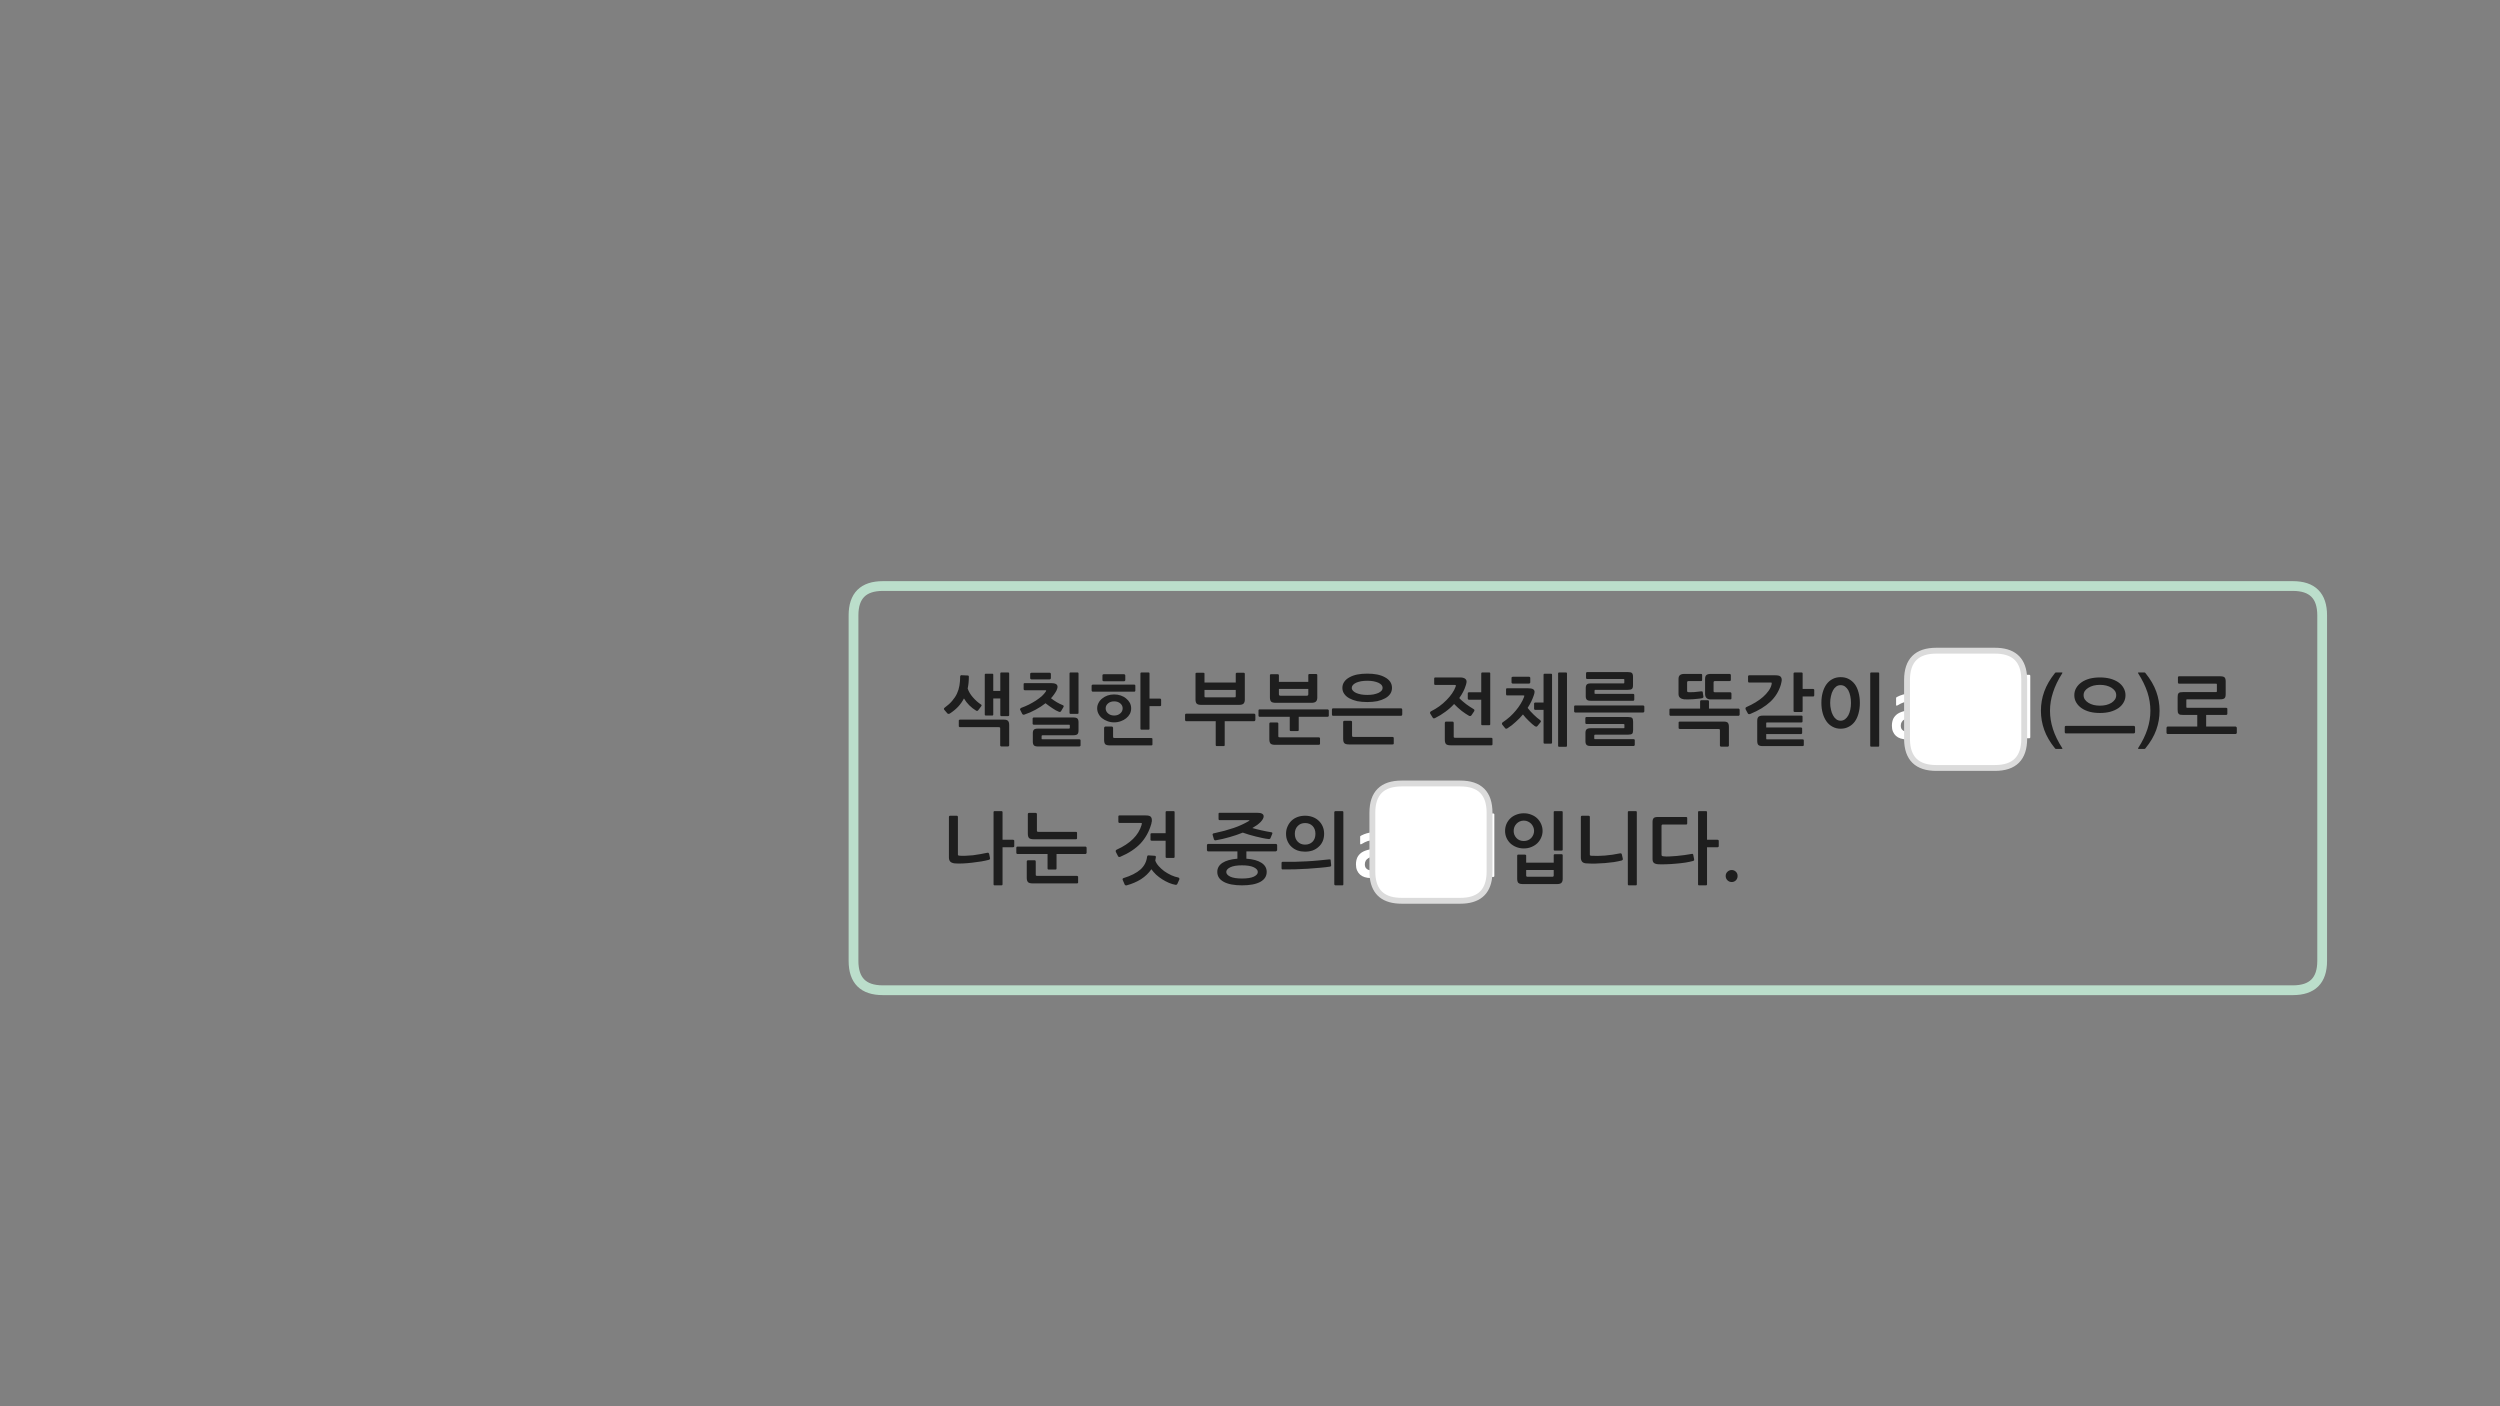 
<svg xmlns="http://www.w3.org/2000/svg" version="1.1" xmlns:xlink="http://www.w3.org/1999/xlink" preserveAspectRatio="none" x="0px" y="0px" width="1280px" height="720px" viewBox="0 0 1280 720">
<rect x="0" y="0" width="1280" height="720" fill="#808080" stroke="none"/>
<defs>
<g id="Layer0_0_FILL">
<path fill="#FFFFFF" stroke="none" d="
M 697.2 436.45
Q 695.7 437.5 694.95 439 694.25 440.55 694.25 442.6 694.25 444.3 694.8 445.6 695.35 446.9 696.35 447.8 697.3 448.65 698.7 449.1 700.1 449.55 701.7 449.55 702.281 449.55 702.85 449.45 702.65 447.928 702.65 446.2
L 702.65 445.55
Q 702.358 445.6 702.05 445.6 700.55 445.6 699.7 444.8 698.8 444.1 698.8 442.55 698.8 440.4 700.7 439.3 701.477 438.882 702.65 438.6
L 702.65 434.7
Q 701.856 434.803 701.15 434.95 698.75 435.45 697.2 436.45
M 702.65 430.2
L 702.65 426.2
Q 700.989 426.281 699.8 426.65 698.4 427.05 697.05 427.75 696.55 428 696.45 428.2 696.35 428.3 696.4 428.5 696.4 428.65 696.4 428.85
L 696.4 431.85
Q 696.4 432.25 696.6 432.3 696.85 432.35 697.5 431.95 698.75 431.15 700.2 430.65 701.351 430.305 702.65 430.2
M 764.6 416.5
L 762.65 416.5 762.65 446.2
Q 762.65 447.672 762.5 449
L 764.6 449
Q 764.8 449 764.95 448.85 765.1 448.7 765.1 448.5
L 765.1 417
Q 765.1 416.8 764.95 416.65 764.8 416.5 764.6 416.5
M 762.65 416.5
L 762.65 416.15
Q 762.65 401.15 747.65 401.15
L 717.65 401.15
Q 702.65 401.15 702.65 416.15
L 702.65 426.2 702.65 430.2 702.65 434.7 702.65 438.6 702.65 445.55 702.65 446.2
Q 702.65 447.928 702.85 449.45 704.378 461.2 717.65 461.2
L 747.65 461.2
Q 761.178 461.2 762.5 449 762.65 447.672 762.65 446.2
L 762.65 416.5
M 976.4 363.8
Q 975.96 363.864 975.55 363.95 973.15 364.45 971.6 365.45 970.1 366.5 969.35 368 968.65 369.55 968.65 371.6 968.65 373.3 969.2 374.6 969.75 375.9 970.75 376.8 971.7 377.65 973.1 378.1 974.5 378.55 976.1 378.55 976.251 378.55 976.4 378.55 976.4 378.373 976.4 378.2
L 976.4 374.6
Q 974.936 374.587 974.1 373.8 973.2 373.1 973.2 371.55 973.2 369.4 975.1 368.3 975.65 368.004 976.4 367.8
L 976.4 363.8
M 976.4 355.25
Q 975.15 355.355 974.2 355.65 972.8 356.05 971.45 356.75 970.95 357 970.85 357.2 970.75 357.3 970.8 357.5 970.8 357.65 970.8 357.85
L 970.8 360.85
Q 970.8 361.25 971 361.3 971.25 361.35 971.9 360.95 973.15 360.15 974.6 359.65 975.459 359.392 976.4 359.25
L 976.4 355.25
M 1039 345.5
L 1036.25 345.5
Q 1036.4 346.761 1036.4 348.15
L 1036.4 378 1039 378
Q 1039.2 378 1039.35 377.85 1039.5 377.7 1039.5 377.5
L 1039.5 346
Q 1039.5 345.8 1039.35 345.65 1039.2 345.5 1039 345.5
M 1036.25 345.5
Q 1035.011 333.15 1021.4 333.15
L 991.4 333.15
Q 976.4 333.15 976.4 348.15
L 976.4 355.25 976.4 359.25 976.4 363.8 976.4 367.8 976.4 374.6 976.4 378.2
Q 976.4 378.373 976.4 378.55 976.573 393.2 991.4 393.2
L 1021.4 393.2
Q 1036.4 393.2 1036.4 378.2
L 1036.4 378 1036.4 348.15
Q 1036.4 346.761 1036.25 345.5 Z"/>

<path fill="#1E1E1E" stroke="none" d="
M 886.65 451.6
Q 887.9 451.6 888.8 450.7 889.65 449.8 889.65 448.5 889.65 447.2 888.8 446.35 887.9 445.45 886.65 445.45 885.35 445.45 884.45 446.35 883.55 447.2 883.55 448.5 883.55 449.8 884.45 450.7 885.35 451.6 886.65 451.6
M 863.85 418.85
Q 863.85 418.3 863.3 418.3
L 848.75 418.3
Q 847.25 418.3 846.7 418.85 846.1 419.45 846.1 420.85
L 846.1 439.8
Q 846.1 441.25 846.8 441.8 847.5 442.4 849 442.5 850.65 442.6 853.05 442.5 855.45 442.45 858 442.2 860.55 442 862.9 441.65 865.3 441.25 866.9 440.8 867.1 440.7 867.3 440.55 867.45 440.45 867.4 440
L 866.95 437.65
Q 866.8 437.05 866.2 437.2 864.4 437.5 862.45 437.8 860.4 438.05 858.5 438.25 856.6 438.45 854.85 438.5 853.15 438.6 851.9 438.45 851.15 438.4 850.9 438.2 850.7 438 850.7 437.4
L 850.7 422.85
Q 850.7 422.15 851.4 422.15
L 863.3 422.15
Q 863.85 422.15 863.85 421.65
L 863.85 418.85
M 874 415.85
Q 874 415.3 873.45 415.3
L 869.9 415.3
Q 869.4 415.3 869.4 415.85
L 869.4 452.75
Q 869.4 453.3 869.9 453.3
L 873.45 453.3
Q 874 453.3 874 452.75
L 874 433.8 879.4 433.8
Q 879.6 433.8 879.8 433.65 880 433.45 880 433.25
L 880 430.45
Q 880 430.25 879.8 430.1 879.6 429.95 879.4 429.95
L 874 429.95 874 415.85
M 814 418.2
Q 814 418 813.8 417.8 813.6 417.65 813.4 417.65
L 809.95 417.65
Q 809.75 417.65 809.55 417.8 809.4 418 809.4 418.2
L 809.4 439.05
Q 809.4 440.4 810.05 441.2 810.75 442 812.3 442.05 814.5 442.2 816.9 442.15 819.35 442.05 821.7 441.9 824.05 441.7 826.25 441.4 828.45 441.05 830.2 440.6 830.55 440.5 830.75 440.25 831 440.05 830.9 439.75
L 830.4 437.55
Q 830.35 437.25 830.15 437.05 830 436.85 829.55 436.9 825.45 437.75 821.7 438.05 817.95 438.35 814.75 438.15 814.3 438.1 814.15 438 814 437.9 814 437.5
L 814 418.2
M 834 415.3
Q 833.45 415.3 833.45 415.85
L 833.45 452.75
Q 833.45 453.3 834 453.3
L 837.55 453.3
Q 838.05 453.3 838.05 452.75
L 838.05 415.85
Q 838.05 415.3 837.55 415.3
L 834 415.3
M 776.95 437.7
Q 776.8 437.85 776.8 438
L 776.8 449.9
Q 776.8 451.45 777.4 452.05 778.05 452.65 779.8 452.65
L 797.1 452.65
Q 798.85 452.65 799.45 452 800.1 451.35 800.1 450
L 800.1 437.85
Q 800.1 437.65 799.95 437.5 799.8 437.35 799.6 437.35
L 796 437.35
Q 795.8 437.35 795.65 437.5 795.5 437.65 795.5 437.85
L 795.5 441.7 781.4 441.7 781.4 438
Q 781.4 437.85 781.2 437.7 781 437.55 780.8 437.55
L 777.3 437.55
Q 777.1 437.55 776.95 437.7
M 781.4 445.45
L 795.5 445.45 795.5 448.25
Q 795.5 448.9 794.8 448.9
L 782.1 448.9
Q 781.4 448.9 781.4 448.25
L 781.4 445.45
M 787.15 419.1
Q 785.9 417.85 784.1 417.15 782.35 416.4 780.2 416.4 778.05 416.4 776.25 417.15 774.45 417.85 773.2 419.1 771.95 420.35 771.25 422 770.6 423.65 770.6 425.45 770.6 427.2 771.25 428.8 771.95 430.45 773.2 431.7 774.45 432.9 776.25 433.65 778.05 434.4 780.2 434.4 782.35 434.4 784.1 433.65 785.9 432.9 787.15 431.7 788.4 430.45 789.1 428.8 789.8 427.2 789.8 425.45 789.8 423.65 789.1 422 788.4 420.35 787.15 419.1
M 778.05 420.6
Q 779 420.15 780.2 420.15 781.35 420.15 782.3 420.6 783.25 421.05 783.95 421.75 784.65 422.5 785.05 423.45 785.45 424.4 785.45 425.45 785.45 426.45 785.05 427.4 784.65 428.35 783.95 429.1 783.25 429.8 782.3 430.2 781.35 430.6 780.2 430.6 779 430.6 778.05 430.2 777.1 429.8 776.45 429.1 775.75 428.35 775.35 427.4 775 426.45 775 425.45 775 424.4 775.35 423.45 775.75 422.5 776.45 421.75 777.1 421.05 778.05 420.6
M 796 415.3
Q 795.5 415.3 795.5 415.85
L 795.5 434.95
Q 795.5 435.5 796 435.5
L 799.6 435.5
Q 800.1 435.5 800.1 434.95
L 800.1 415.85
Q 800.1 415.3 799.6 415.3
L 796 415.3
M 656.3 445
Q 656.45 445.15 656.7 445.15 659.55 445.2 662.9 445.1 666.2 445 669.5 444.8 672.8 444.6 675.8 444.3 678.8 444.05 681.05 443.7 681.25 443.65 681.4 443.5 681.6 443.3 681.55 443
L 681.3 440.4
Q 681.3 440.1 681 440 680.75 439.95 680.55 440 678.1 440.3 675.1 440.55 672.15 440.85 669 441 665.85 441.15 662.75 441.25 659.55 441.3 656.7 441.25 656.45 441.25 656.3 441.4 656.15 441.6 656.15 441.85
L 656.15 444.55
Q 656.15 444.8 656.3 445
M 675.1 420.15
Q 673.8 418.95 672.05 418.3 670.25 417.65 668.2 417.65 666.15 417.65 664.35 418.3 662.6 418.95 661.3 420.15 660 421.4 659.25 423.1 658.45 424.8 658.45 426.9 658.45 429.05 659.25 430.75 660 432.45 661.3 433.6 662.6 434.8 664.35 435.45 666.15 436.05 668.15 436.05 670.25 436.05 672.05 435.45 673.8 434.8 675.1 433.6 676.45 432.45 677.2 430.75 677.95 429.05 677.95 426.9 677.95 424.8 677.2 423.1 676.45 421.4 675.1 420.15
M 664.45 422.9
Q 665.9 421.4 668.2 421.4 670.55 421.4 672.05 422.9 673.5 424.4 673.5 426.9 673.5 429.45 672.05 430.95 670.55 432.45 668.2 432.45 665.9 432.45 664.45 430.95 662.95 429.45 662.95 426.9 662.95 424.4 664.45 422.9
M 687.8 415.85
Q 687.8 415.3 687.25 415.3
L 683.75 415.3
Q 683.5 415.3 683.35 415.45 683.15 415.6 683.15 415.85
L 683.15 452.75
Q 683.15 453 683.35 453.1 683.5 453.3 683.75 453.3
L 687.25 453.3
Q 687.8 453.3 687.8 452.75
L 687.8 415.85
M 653.9 432.7
Q 653.9 432.5 653.7 432.3 653.55 432.1 653.3 432.1
L 618.55 432.1
Q 618.25 432.1 618.1 432.3 617.95 432.5 617.95 432.7
L 617.95 435.25
Q 617.95 435.45 618.1 435.65 618.25 435.9 618.55 435.9
L 633.55 435.9 633.55 439.65
Q 628.6 440.05 625.95 441.75 623.25 443.5 623.25 446.4 623.25 449.7 626.55 451.5 629.85 453.3 635.9 453.3 642 453.3 645.3 451.5 648.55 449.7 648.55 446.4 648.55 443.5 645.85 441.75 643.15 440 638.15 439.65
L 638.15 435.9 653.15 435.9
Q 653.35 435.9 653.65 435.65 653.9 435.45 653.9 435.25
L 653.9 432.7
M 629.9 444.05
Q 631.95 443.05 635.9 443.05 639.9 443.05 641.95 444.05 644 445.05 644 446.45 644 447.85 641.95 448.85 639.9 449.8 635.9 449.8 631.95 449.8 629.9 448.85 627.85 447.85 627.85 446.45 627.85 445.05 629.9 444.05
M 649.6 429.6
Q 649.9 429.65 650.15 429.5 650.4 429.35 650.5 429.1
L 651.4 426.9
Q 651.55 426.55 651.4 426.35 651.2 426.15 650.85 426.1 649.8 425.95 648.55 425.7 647.25 425.45 645.95 425.15 644.65 424.8 643.4 424.55 642.2 424.25 641.2 423.95 642.5 423.15 643.65 422.4 644.7 421.6 645.5 420.8 647 419.15 647 417.95 646.95 416.15 643.75 416.15
L 624.45 416.15
Q 623.9 416.15 623.9 416.65
L 623.9 419.3
Q 623.9 419.9 624.45 419.9
L 639.05 419.9
Q 639.5 419.9 639.65 419.95 639.8 420 639.75 420.1 639.7 420.15 639.5 420.25 639.35 420.4 639.1 420.55 637.55 421.45 635.7 422.3 633.9 423.15 631.7 423.9 629.5 424.65 626.95 425.35 624.35 426.05 621.3 426.7 621.1 426.7 620.95 426.95 620.8 427.15 620.85 427.4
L 621.55 429.8
Q 621.65 430 621.85 430.15 622.1 430.3 622.4 430.25 625.95 429.65 629.55 428.6 633.1 427.6 636.3 426.3 637.75 426.85 639.5 427.35 641.25 427.85 643 428.3 644.8 428.75 646.5 429.1 648.15 429.45 649.6 429.6
M 591.8 438.95
Q 591.85 438.65 591.75 438.45 591.7 438.2 591.15 438.15
L 588 437.95
Q 587.7 437.9 587.5 438.15 587.35 438.4 587.3 438.65 586.85 442.55 583.9 445.2 580.9 447.85 575.2 449.6 574.9 449.7 574.8 449.95 574.7 450.2 574.8 450.45
L 575.8 452.8
Q 576.1 453.45 576.85 453.3 580.9 452.2 584.2 450.15 587.5 448 589.5 445.05 590.55 446.5 591.95 447.85 593.4 449.15 595.05 450.2 596.7 451.25 598.45 452 600.2 452.75 601.75 453 602.5 453.15 602.8 452.55
L 603.85 450.2
Q 603.95 449.9 603.75 449.65 603.6 449.4 603.35 449.3 601.55 448.95 599.65 448.1 597.75 447.2 596.1 446.05 594.45 444.8 593.25 443.45 592 442.05 591.5 440.6 591.55 440.2 591.65 439.8 591.7 439.4 591.8 438.95
M 589.75 420.45
Q 589.75 420.1 589.75 419.9 589.75 418.65 589.05 418.05 588.35 417.5 586.6 417.5
L 573.15 417.5
Q 572.6 417.5 572.6 418.05
L 572.6 420.7
Q 572.6 420.95 572.75 421.15 572.85 421.35 573.15 421.35
L 583.9 421.35
Q 584.7 421.35 584.65 421.6 584.65 421.85 584.45 422.5 583.3 426.35 580.15 429.5 577 432.65 571.7 435.05 571.35 435.25 571.25 435.55 571.2 435.9 571.35 436.25
L 572.4 438.3
Q 572.75 439.05 573.65 438.65 580.1 435.9 583.95 431.85 587.75 427.75 589.4 422.05 589.45 421.95 589.5 421.7 589.55 421.4 589.6 421.1 589.7 420.75 589.75 420.45
M 601.4 415.85
Q 601.4 415.3 600.9 415.3
L 597.35 415.3
Q 596.8 415.3 596.8 415.85
L 596.8 426.6 589.6 426.6
Q 589.4 426.6 589.2 426.75 589.05 426.85 589.05 427.05
L 589.05 429.95
Q 589.05 430.15 589.2 430.3 589.4 430.45 589.6 430.45
L 596.8 430.45 596.8 438.7
Q 596.8 439.25 597.35 439.25
L 600.9 439.25
Q 601.4 439.25 601.4 438.7
L 601.4 415.85
M 530.15 440.6
Q 529.95 440.45 529.7 440.45
L 526.3 440.45
Q 526.1 440.45 525.9 440.6 525.7 440.8 525.7 441
L 525.7 449.45
Q 525.7 451 526.35 451.65 526.95 452.3 528.75 452.3
L 551.4 452.3
Q 551.65 452.3 551.85 452.2 552 452.05 552 451.85
L 552 448.95
Q 552 448.75 551.8 448.6 551.6 448.45 551.4 448.45
L 531.05 448.45
Q 530.65 448.45 530.5 448.35 530.3 448.25 530.3 447.85
L 530.3 441
Q 530.3 440.8 530.15 440.6
M 536.35 437.25
L 536.35 444.65
Q 536.35 445.2 536.9 445.2
L 540.4 445.2
Q 540.95 445.2 540.95 444.65
L 540.95 437.25 555.75 437.25
Q 555.95 437.25 556.15 437.05 556.35 436.85 556.35 436.7
L 556.35 434.1
Q 556.35 433.85 556.15 433.65 555.95 433.45 555.75 433.45
L 520.95 433.45
Q 520.65 433.45 520.5 433.65 520.35 433.85 520.35 434.1
L 520.35 436.7
Q 520.35 436.85 520.5 437.05 520.65 437.25 520.95 437.25
L 536.35 437.25
M 530.9 416.75
Q 530.9 416.55 530.7 416.35 530.5 416.2 530.3 416.2
L 526.8 416.2
Q 526.6 416.2 526.4 416.35 526.25 416.55 526.25 416.75
L 526.25 426.85
Q 526.25 428.4 526.85 429.05 527.45 429.7 529.35 429.7
L 550.9 429.7
Q 551.1 429.7 551.25 429.6 551.45 429.45 551.45 429.25
L 551.45 426.35
Q 551.45 426.15 551.25 426 551.1 425.9 550.9 425.9
L 531.65 425.9
Q 531.2 425.9 531.05 425.75 530.9 425.6 530.9 425.25
L 530.9 416.75
M 490.45 418.2
Q 490.45 418 490.25 417.8 490.1 417.65 489.85 417.65
L 486.4 417.65
Q 486.2 417.65 486 417.8 485.85 418 485.85 418.2
L 485.85 439
Q 485.85 440.35 486.5 441.1 487.2 441.85 488.75 442.05 490.45 442.2 492.8 442.1 495.2 442 497.7 441.7 500.15 441.4 502.45 441.05 504.7 440.65 506.2 440.25 506.55 440.2 506.75 439.95 506.95 439.7 506.9 439.45
L 506.45 437.2
Q 506.35 436.95 506.2 436.75 506 436.5 505.55 436.6 503.9 437 502 437.3 500.15 437.65 498.15 437.9 496.25 438.1 494.4 438.15 492.6 438.25 491.15 438.1 490.75 438.05 490.6 437.95 490.45 437.85 490.45 437.5
L 490.45 418.2
M 513.3 415.85
Q 513.3 415.3 512.75 415.3
L 509.2 415.3
Q 508.7 415.3 508.7 415.85
L 508.7 452.75
Q 508.7 453.3 509.2 453.3
L 512.75 453.3
Q 513.3 453.3 513.3 452.75
L 513.3 433.8 518.7 433.8
Q 518.9 433.8 519.1 433.65 519.3 433.45 519.3 433.25
L 519.3 430.45
Q 519.3 430.25 519.1 430.1 518.9 429.95 518.7 429.95
L 513.3 429.95 513.3 415.85
M 1115.65 346.25
Q 1115.4 346.25 1115.25 346.45 1115.1 346.6 1115.1 346.8
L 1115.1 349.45
Q 1115.1 349.65 1115.25 349.85 1115.4 350.05 1115.65 350.05
L 1134.45 350.05
Q 1134.85 350.05 1134.95 350.1 1135.05 350.15 1135.05 350.6
L 1135.05 353.7
Q 1135.05 354.15 1134.95 354.25 1134.85 354.35 1134.45 354.35
L 1117.8 354.35
Q 1116.95 354.35 1116.35 354.45 1115.8 354.55 1115.5 354.85 1115.2 355.15 1115.05 355.65 1114.95 356.15 1114.95 356.95
L 1114.95 363.4
Q 1114.95 364.2 1115.05 364.7 1115.2 365.2 1115.5 365.5 1115.8 365.85 1116.35 365.95 1116.95 366.05 1117.8 366.05
L 1125 366.05 1125 372 1109.85 372
Q 1109.55 372 1109.4 372.25 1109.25 372.45 1109.25 372.65
L 1109.25 375.2
Q 1109.25 375.4 1109.4 375.6 1109.55 375.8 1109.85 375.8
L 1144.65 375.8
Q 1144.85 375.8 1145.05 375.6 1145.25 375.4 1145.25 375.2
L 1145.25 372.65
Q 1145.25 372.45 1145.05 372.25 1144.85 372 1144.65 372
L 1129.55 372 1129.55 366.05 1139.85 366.05
Q 1140 366.05 1140.2 365.9 1140.4 365.75 1140.4 365.55
L 1140.4 362.85
Q 1140.4 362.65 1140.2 362.55 1140.05 362.4 1139.85 362.4
L 1120 362.4
Q 1119.6 362.4 1119.5 362.3 1119.4 362.2 1119.4 361.75
L 1119.4 358.6
Q 1119.4 358.2 1119.5 358.1 1119.55 358.05 1120 358.05
L 1136.65 358.05
Q 1138.35 358.05 1138.95 357.5 1139.55 356.95 1139.55 355.4
L 1139.55 348.9
Q 1139.55 347.35 1138.95 346.8 1138.35 346.25 1136.65 346.25
L 1115.65 346.25
M 1095 344.3
Q 1094.5 344.3 1094.75 344.75 1097.95 349.8 1099.5 354.5 1101 359.2 1101 363.9 1101 368.6 1099.5 373.25 1098 377.95 1094.75 383 1094.65 383.15 1094.7 383.3 1094.7 383.45 1095 383.45
L 1097.95 383.45
Q 1098.3 383.45 1098.5 383.1 1102.3 378.45 1104 373.7 1105.7 368.95 1105.7 363.9 1105.7 358.8 1104 354.1 1102.3 349.35 1098.5 344.65 1098.3 344.3 1097.95 344.3
L 1095 344.3
M 1057.3 375.3
Q 1057.45 375.5 1057.75 375.5
L 1092.55 375.5
Q 1092.75 375.5 1092.95 375.3 1093.15 375.1 1093.15 374.9
L 1093.15 372.3
Q 1093.15 372.05 1092.95 371.85 1092.75 371.65 1092.55 371.65
L 1057.75 371.65
Q 1057.45 371.65 1057.3 371.85 1057.15 372 1057.15 372.3
L 1057.15 374.9
Q 1057.15 375.1 1057.3 375.3
M 1087.25 352.2
Q 1086.3 350.5 1084.55 349.3 1082.75 348.1 1080.35 347.45 1077.95 346.85 1075.15 346.85 1072.35 346.85 1069.95 347.45 1067.55 348.1 1065.8 349.3 1064.05 350.5 1063.05 352.2 1062.05 353.9 1062.05 355.95 1062.05 358.05 1063.05 359.7 1064.05 361.4 1065.8 362.6 1067.55 363.8 1069.95 364.45 1072.35 365.05 1075.15 365.05 1077.95 365.05 1080.35 364.45 1082.75 363.8 1084.55 362.6 1086.3 361.4 1087.25 359.7 1088.25 358.05 1088.25 355.95 1088.25 353.9 1087.25 352.2
M 1075.15 350.65
Q 1076.85 350.65 1078.35 351 1079.9 351.4 1081.05 352.1 1082.15 352.8 1082.85 353.75 1083.5 354.75 1083.5 355.95 1083.5 357.15 1082.85 358.15 1082.15 359.15 1081.05 359.85 1079.9 360.55 1078.35 360.95 1076.85 361.3 1075.15 361.3 1073.5 361.3 1071.95 360.95 1070.45 360.55 1069.3 359.85 1068.15 359.15 1067.45 358.15 1066.8 357.15 1066.8 355.95 1066.8 354.75 1067.45 353.75 1068.15 352.8 1069.3 352.1 1070.45 351.4 1071.95 351 1073.5 350.65 1075.15 350.65
M 1052.65 344.3
Q 1052.35 344.3 1052.1 344.65 1048.35 349.35 1046.65 354.1 1044.95 358.8 1044.95 363.9 1044.95 368.95 1046.65 373.7 1048.35 378.45 1052.1 383.1 1052.35 383.45 1052.65 383.45
L 1055.6 383.45
Q 1055.9 383.45 1055.95 383.3 1056 383.15 1055.85 383 1052.6 377.95 1051.1 373.25 1049.6 368.6 1049.6 363.9 1049.6 359.2 1051.15 354.5 1052.65 349.8 1055.85 344.75 1056.15 344.3 1055.6 344.3
L 1052.65 344.3
M 951.55 354.45
Q 950.9 352 949.65 350.3 948.35 348.6 946.55 347.65 944.75 346.7 942.4 346.7 940.1 346.7 938.3 347.65 936.45 348.6 935.2 350.3 933.95 352 933.25 354.45 932.55 356.85 932.55 359.9 932.55 362.8 933.25 365.25 933.95 367.65 935.2 369.4 936.45 371.15 938.3 372.1 940.1 373.1 942.4 373.1 944.75 373.1 946.55 372.1 948.35 371.2 949.65 369.45 950.9 367.75 951.55 365.3 952.25 362.85 952.25 359.9 952.25 356.85 951.55 354.45
M 942.4 350.8
Q 943.65 350.8 944.65 351.5 945.65 352.25 946.35 353.45 947 354.7 947.35 356.4 947.7 358.05 947.7 359.9 947.7 361.65 947.35 363.35 947 365 946.35 366.25 945.65 367.5 944.65 368.25 943.65 369 942.4 369 941.1 369 940.15 368.25 939.15 367.5 938.5 366.25 937.8 365 937.45 363.35 937.05 361.65 937.05 359.9 937.05 358.05 937.45 356.4 937.8 354.7 938.5 353.45 939.15 352.25 940.15 351.5 941.1 350.8 942.4 350.8
M 962.15 344.85
Q 962.15 344.3 961.65 344.3
L 958.1 344.3
Q 957.55 344.3 957.55 344.85
L 957.55 381.75
Q 957.55 382.3 958.1 382.3
L 961.65 382.3
Q 962.15 382.3 962.15 381.75
L 962.15 344.85
M 922.3 369.9
Q 922.9 369.9 922.9 369.35
L 922.9 366.9
Q 922.9 366.4 922.3 366.4
L 902.55 366.4
Q 901.05 366.4 900.35 367 899.7 367.6 899.7 369.1
L 899.7 379.35
Q 899.7 380.85 900.3 381.45 900.95 382 902.55 382
L 922.9 382
Q 923.55 382 923.55 381.4
L 923.55 379.1
Q 923.55 378.55 922.9 378.55
L 904.9 378.55
Q 904.45 378.55 904.35 378.45 904.3 378.4 904.3 377.95
L 904.3 375.85 922.15 375.85
Q 922.3 375.85 922.5 375.7 922.7 375.55 922.7 375.3
L 922.7 372.95
Q 922.7 372.75 922.5 372.6 922.3 372.45 922.15 372.45
L 904.3 372.45 904.3 370.4
Q 904.3 370 904.4 369.95 904.45 369.9 904.85 369.9
L 922.3 369.9
M 911.5 346.3
Q 910.75 345.75 909 345.75
L 895.55 345.75
Q 895.3 345.75 895.15 345.95 895 346.1 895 346.35
L 895 348.9
Q 895 349.1 895.15 349.3 895.25 349.45 895.55 349.45
L 906.5 349.45
Q 907.15 349.45 907.15 349.7 907.15 349.95 907 350.65 906.55 352.3 905.45 353.8 904.3 355.4 902.65 356.85 901 358.3 898.85 359.6 896.7 360.9 894.2 362 893.75 362.2 893.7 362.55 893.65 362.9 893.8 363.25
L 894.85 365.2
Q 895.2 365.9 896.1 365.55 902.5 362.95 906.4 359.3 910.25 355.7 911.8 350.55 911.85 350.4 911.9 350.1 912 349.8 912.05 349.45 912.15 349.1 912.2 348.7 912.25 348.4 912.25 348.2 912.25 346.9 911.5 346.3
M 922.95 344.85
Q 922.95 344.3 922.35 344.3
L 918.85 344.3
Q 918.65 344.3 918.45 344.45 918.3 344.6 918.3 344.85
L 918.3 363.95
Q 918.3 364.25 918.45 364.4 918.65 364.55 918.85 364.55
L 922.35 364.55
Q 922.95 364.55 922.95 364
L 922.95 356.6 928.3 356.6
Q 928.55 356.6 928.75 356.45 928.9 356.25 928.9 356.05
L 928.9 353.25
Q 928.9 353.05 928.75 352.9 928.55 352.75 928.3 352.75
L 922.95 352.75 922.95 344.85
M 884.65 370.05
Q 884.1 369.45 882.55 369.45
L 860.05 369.45
Q 859.85 369.45 859.65 369.55 859.45 369.65 859.45 369.9
L 859.45 372.75
Q 859.45 372.95 859.65 373.1 859.85 373.25 860.05 373.25
L 879.85 373.25
Q 880.3 373.25 880.45 373.4 880.6 373.5 880.6 373.9
L 880.6 381.75
Q 880.6 381.95 880.8 382.1 880.95 382.3 881.2 382.3
L 884.65 382.3
Q 884.85 382.3 885 382.1 885.2 381.95 885.2 381.75
L 885.2 372.2
Q 885.2 370.7 884.65 370.05
M 874.85 358.7
Q 874.7 358.5 874.45 358.5
L 871 358.5
Q 870.75 358.5 870.6 358.7 870.45 358.9 870.45 359.1
L 870.45 362.8 855.35 362.8
Q 855.05 362.8 854.9 362.95 854.75 363.15 854.75 363.4
L 854.75 365.9
Q 854.75 366.1 854.9 366.3 855.05 366.5 855.35 366.5
L 890.1 366.5
Q 890.35 366.5 890.5 366.3 890.7 366.1 890.7 365.9
L 890.7 363.4
Q 890.7 363.2 890.5 363 890.35 362.8 890.1 362.8
L 875 362.8 875 359.1
Q 875 358.9 874.85 358.7
M 886.2 345.6
Q 886.2 345.4 886 345.25 885.85 345.05 885.6 345.05
L 875.9 345.05
Q 874.4 345.05 873.7 345.6 873 346.15 873 347.65
L 873 355.25
Q 873 356.65 873.7 357.35 874.4 358.1 875.9 358.1
L 885.9 358.1
Q 886.5 358.1 886.5 357.55
L 886.5 355.05
Q 886.5 354.85 886.35 354.65 886.2 354.45 885.9 354.45
L 878.1 354.45
Q 877.7 354.45 877.55 354.35 877.35 354.25 877.35 353.8
L 877.35 349.4
Q 877.35 348.7 878.1 348.7
L 885.6 348.7
Q 885.85 348.7 886 348.55 886.2 348.4 886.2 348.15
L 886.2 345.6
M 871.5 345.6
Q 871.5 345.05 870.95 345.05
L 862.3 345.05
Q 860.8 345.05 860.1 345.7 859.4 346.25 859.4 347.65
L 859.4 355.3
Q 859.4 356.6 860.2 357.25 861 357.9 862.2 358.05 863 358.1 864.25 358.1 865.55 358.1 866.95 358 868.3 357.9 869.55 357.75 870.8 357.65 871.6 357.45 871.8 357.4 872 357.2 872.2 357 872.15 356.65
L 871.8 354.4
Q 871.75 354.1 871.55 354 871.3 353.9 871.05 353.95 870.35 354.1 869.35 354.15 868.45 354.25 867.5 354.35 866.6 354.4 865.8 354.4 865 354.45 864.6 354.4 864.1 354.35 863.95 354.2 863.8 354.05 863.8 353.6
L 863.8 349.4
Q 863.8 348.7 864.55 348.7
L 870.95 348.7
Q 871.5 348.7 871.5 348.15
L 871.5 345.6
M 831.15 370.7
Q 831.55 370.7 831.6 370.75 831.7 370.85 831.7 371.25
L 831.7 372.4
Q 831.7 372.75 831.6 372.8 831.55 372.85 831.2 372.85
L 814.4 372.85
Q 812.85 372.85 812.3 373.45 811.75 374 811.75 375.25
L 811.75 379.55
Q 811.75 380.85 812.35 381.4 812.9 381.95 814.45 381.95
L 836.5 381.95
Q 836.65 381.95 836.8 381.75 837 381.6 837 381.4
L 837 378.95
Q 837 378.7 836.8 378.55 836.65 378.45 836.45 378.45
L 816.85 378.45
Q 816.45 378.45 816.35 378.35 816.25 378.3 816.25 377.9
L 816.25 376.7
Q 816.25 376.35 816.35 376.25 816.45 376.15 816.75 376.15
L 833.45 376.15
Q 835.1 376.15 835.65 375.7 836.15 375.2 836.15 373.8
L 836.15 369.45
Q 836.15 368.1 835.65 367.6 835.1 367.1 833.45 367.1
L 812.25 367.1
Q 812.05 367.1 811.85 367.3 811.7 367.45 811.7 367.65
L 811.7 370.2
Q 811.7 370.4 811.85 370.5 812.05 370.7 812.25 370.7
L 831.15 370.7
M 835.55 344.6
Q 835.05 344.1 833.4 344.1
L 812.6 344.1
Q 812.4 344.1 812.2 344.25 812.05 344.45 812.05 344.6
L 812.05 347.15
Q 812.05 347.35 812.2 347.5 812.4 347.65 812.6 347.65
L 831.1 347.65
Q 831.5 347.65 831.55 347.7 831.65 347.75 831.65 348.1
L 831.65 349.3
Q 831.65 349.7 831.55 349.8 831.5 349.9 831.15 349.9
L 814.5 349.9
Q 812.95 349.9 812.45 350.45 811.9 351.05 811.9 352.3
L 811.9 356.45
Q 811.9 357.7 812.45 358.25 813 358.8 814.55 358.8
L 836.25 358.8
Q 836.4 358.8 836.6 358.65 836.75 358.45 836.75 358.25
L 836.75 355.8
Q 836.75 355.55 836.6 355.4 836.4 355.25 836.2 355.25
L 816.95 355.25
Q 816.55 355.25 816.5 355.2 816.4 355.15 816.4 354.8
L 816.4 353.7
Q 816.4 353.4 816.5 353.3 816.55 353.2 816.9 353.2
L 833.4 353.2
Q 835.05 353.2 835.55 352.7 836.1 352.25 836.1 350.85
L 836.1 346.5
Q 836.1 345.1 835.55 344.6
M 806.55 361.2
Q 805.95 361.2 805.95 361.75
L 805.95 364.2
Q 805.95 364.45 806.1 364.6 806.25 364.8 806.55 364.8
L 841.3 364.8
Q 841.55 364.8 841.7 364.6 841.9 364.4 841.9 364.2
L 841.9 361.75
Q 841.9 361.55 841.7 361.4 841.55 361.2 841.3 361.2
L 806.55 361.2
M 783.5 349.35
L 783.5 347.1
Q 783.5 346.85 783.3 346.65 783.1 346.5 782.85 346.5
L 774.5 346.5
Q 774.3 346.5 774.1 346.65 773.9 346.8 773.9 347.05
L 773.9 349.4
Q 773.9 349.65 774.1 349.85 774.3 350 774.5 350
L 782.85 350
Q 783.15 350 783.3 349.8 783.5 349.6 783.5 349.35
M 769.35 369.85
Q 769.05 370.05 769 370.4 768.95 370.75 769.15 371
L 770.65 372.85
Q 770.85 373.15 771.2 373.1 771.55 373.1 771.8 372.9 774.1 371.45 776.05 369.6 778.05 367.85 779.75 365.8 781.1 367.55 782.8 369.15 784.45 370.8 785.9 371.85 786.2 372 786.55 372.05 786.9 372.05 787.1 371.8
L 788.65 369.9
Q 788.95 369.6 788.95 369.3 788.95 369 788.5 368.65 787.85 368.2 787 367.5 786.2 366.8 785.3 365.95 784.45 365.1 783.6 364.2 782.8 363.3 782.15 362.45 783.15 360.9 783.95 359.3 784.75 357.65 785.3 356 785.4 355.75 785.55 355.2 785.7 354.6 785.7 354.3 785.7 353.3 784.9 352.85 784.15 352.4 782.4 352.4
L 771.55 352.4
Q 771.1 352.4 771.1 352.95
L 771.1 355.4
Q 771.1 355.7 771.2 355.85 771.3 356.05 771.55 356.05
L 779.8 356.05
Q 780.55 356.05 780.45 356.3 780.45 356.55 780.25 357 779.6 358.7 778.55 360.4 777.5 362.15 776.1 363.8 774.75 365.45 773.05 367 771.3 368.55 769.35 369.85
M 794.65 345.45
Q 794.65 344.95 794.1 344.95
L 790.9 344.95
Q 790.3 344.95 790.3 345.45
L 790.3 359.7 786 359.7
Q 785.8 359.7 785.65 359.85 785.45 360 785.45 360.2
L 785.45 362.95
Q 785.45 363.15 785.65 363.3 785.8 363.45 786 363.45
L 790.3 363.45 790.3 380.2
Q 790.3 380.75 790.9 380.75
L 794.1 380.75
Q 794.65 380.75 794.65 380.2
L 794.65 345.45
M 802.3 344.85
Q 802.3 344.3 801.75 344.3
L 798.3 344.3
Q 797.75 344.3 797.75 344.85
L 797.75 381.85
Q 797.75 382.35 798.3 382.35
L 801.75 382.35
Q 802.3 382.35 802.3 381.85
L 802.3 344.85
M 744.3 370.05
Q 744.3 369.85 744.15 369.65 743.95 369.45 743.7 369.45
L 740.25 369.45
Q 740.1 369.45 739.9 369.65 739.75 369.85 739.75 370.05
L 739.75 378.75
Q 739.75 380.3 740.35 380.95 740.95 381.6 742.75 381.6
L 763.6 381.6
Q 763.8 381.6 764 381.5 764.15 381.35 764.15 381.1
L 764.15 378.25
Q 764.15 378.1 764 377.9 763.8 377.75 763.6 377.75
L 745.1 377.75
Q 744.65 377.75 744.45 377.65 744.3 377.5 744.3 377.1
L 744.3 370.05
M 750.4 351.15
Q 750.55 350.8 750.65 350.35 750.75 349.9 750.85 349.45 751.05 348.2 750.2 347.55 749.35 346.85 747.6 346.85
L 734.9 346.85
Q 734.3 346.85 734.3 347.45
L 734.3 350.1
Q 734.3 350.35 734.45 350.55 734.6 350.7 734.9 350.7
L 744.75 350.7
Q 745.4 350.7 745.45 350.95 745.45 351.2 745.25 351.65 744.7 353.25 743.45 355.05 742.25 356.8 740.6 358.45 738.95 360.15 736.9 361.65 734.85 363.1 732.65 364.2 732.3 364.4 732.2 364.75 732.1 365.05 732.3 365.4
L 733.5 367.35
Q 733.7 367.8 734.1 367.8 734.45 367.8 734.75 367.65 737.5 366.3 740 364.45 742.5 362.65 744.5 360.45 745.3 361.3 746.35 362.25 747.35 363.15 748.4 364 749.45 364.8 750.45 365.45 751.45 366.1 752.15 366.5 752.95 366.85 753.4 366.2
L 754.75 364.2
Q 755.2 363.4 754.4 363 753.6 362.55 752.65 361.9 751.7 361.25 750.7 360.55 749.75 359.8 748.8 359 747.85 358.2 747.15 357.4 748.3 355.85 749.1 354.25 749.95 352.65 750.4 351.15
M 763 344.85
Q 763 344.3 762.5 344.3
L 758.95 344.3
Q 758.4 344.3 758.4 344.85
L 758.4 354.45 752.05 354.45
Q 751.85 354.45 751.65 354.6 751.5 354.75 751.5 354.95
L 751.5 357.7
Q 751.5 357.9 751.65 358.1 751.85 358.25 752.05 358.25
L 758.4 358.25 758.4 370.8
Q 758.4 371.3 758.95 371.3
L 762.5 371.3
Q 763 371.3 763 370.8
L 763 344.85
M 688.25 369.05
Q 688.05 369.05 687.85 369.2 687.7 369.4 687.7 369.6
L 687.7 378.25
Q 687.7 379.9 688.3 380.5 688.9 381.15 690.7 381.15
L 713 381.15
Q 713.25 381.15 713.45 381.05 713.6 380.9 713.6 380.7
L 713.6 377.8
Q 713.6 377.6 713.4 377.45 713.2 377.3 713 377.3
L 693.05 377.3
Q 692.6 377.3 692.45 377.2 692.25 377.05 692.25 376.65
L 692.25 369.6
Q 692.25 369.4 692.1 369.2 691.9 369.05 691.7 369.05
L 688.25 369.05
M 682.55 362.65
Q 682.25 362.65 682.1 362.85 681.95 363.05 681.95 363.25
L 681.95 365.85
Q 681.95 366.1 682.1 366.3 682.25 366.5 682.55 366.5
L 717.35 366.5
Q 717.55 366.5 717.75 366.3 717.95 366.05 717.95 365.85
L 717.95 363.25
Q 717.95 363.1 717.75 362.85 717.55 362.65 717.35 362.65
L 682.55 362.65
M 705.15 345.35
Q 702.85 344.9 700.05 344.9 697.25 344.9 694.9 345.35 692.55 345.85 690.9 346.8 689.2 347.7 688.25 349.1 687.3 350.45 687.3 352.2 687.3 353.9 688.25 355.25 689.2 356.65 690.9 357.55 692.55 358.45 694.9 359 697.25 359.45 700.05 359.45 702.85 359.45 705.15 359 707.5 358.45 709.15 357.55 710.85 356.65 711.8 355.25 712.7 353.9 712.7 352.2 712.7 350.45 711.8 349.1 710.85 347.7 709.15 346.8 707.5 345.85 705.15 345.35
M 700.05 348.55
Q 701.75 348.55 703.2 348.8 704.65 349.1 705.7 349.55 706.75 350.05 707.35 350.7 707.9 351.4 707.9 352.2 707.9 353 707.35 353.65 706.75 354.3 705.7 354.8 704.65 355.25 703.2 355.55 701.75 355.8 700.05 355.8 698.3 355.8 696.85 355.55 695.4 355.25 694.35 354.8 693.3 354.3 692.7 353.65 692.1 353 692.1 352.2 692.1 351.4 692.7 350.7 693.3 350.05 694.35 349.55 695.4 349.1 696.85 348.8 698.3 348.55 700.05 348.55
M 650.05 370.05
Q 649.9 370.25 649.9 370.45
L 649.9 378.45
Q 649.9 380.05 650.5 380.7 651.1 381.35 652.9 381.35
L 675.25 381.35
Q 675.45 381.35 675.65 381.2 675.85 381.1 675.85 380.85
L 675.85 378
Q 675.85 377.8 675.65 377.65 675.45 377.5 675.25 377.5
L 655.2 377.5
Q 654.8 377.5 654.65 377.4 654.5 377.3 654.5 376.85
L 654.5 370.45
Q 654.5 370.25 654.3 370.05 654.15 369.9 653.85 369.9
L 650.45 369.9
Q 650.25 369.9 650.05 370.05
M 680.15 363.4
Q 679.95 363.2 679.75 363.2
L 644.95 363.2
Q 644.65 363.2 644.5 363.35 644.35 363.55 644.35 363.8
L 644.35 366.45
Q 644.35 366.65 644.5 366.85 644.65 367 644.95 367
L 660.35 367 660.35 373.75
Q 660.35 374.3 660.9 374.3
L 664.4 374.3
Q 664.95 374.3 664.95 373.75
L 664.95 367 679.75 367
Q 679.95 367 680.15 366.85 680.35 366.65 680.35 366.45
L 680.35 363.8
Q 680.35 363.6 680.15 363.4
M 650.35 345.35
Q 650.2 345.45 650.2 345.7
L 650.2 357
Q 650.2 358.65 650.85 359.25 651.45 359.85 653.3 359.85
L 671.4 359.85
Q 673.15 359.85 673.8 359.15 674.45 358.5 674.45 357.15
L 674.45 345.65
Q 674.45 345.4 674.3 345.25 674.15 345.1 673.9 345.1
L 670.35 345.1
Q 670.15 345.1 670 345.25 669.85 345.4 669.85 345.65
L 669.85 349.1 654.8 349.1 654.8 345.7
Q 654.8 345.45 654.6 345.35 654.45 345.2 654.25 345.2
L 650.75 345.2
Q 650.5 345.2 650.35 345.35
M 669.85 355.45
Q 669.85 356.2 669.1 356.2
L 655.55 356.2
Q 654.8 356.2 654.8 355.45
L 654.8 352.75 669.85 352.75 669.85 355.45
M 607.35 365.4
Q 607.05 365.4 606.9 365.6 606.75 365.75 606.75 366
L 606.75 368.65
Q 606.75 368.8 606.9 369.05 607.05 369.25 607.35 369.25
L 622.45 369.25 622.45 381.45
Q 622.45 382 623 382
L 626.5 382
Q 627.05 382 627.05 381.45
L 627.05 369.25 642.15 369.25
Q 642.35 369.25 642.55 369.05 642.75 368.8 642.75 368.65
L 642.75 366
Q 642.75 365.8 642.55 365.6 642.35 365.4 642.15 365.4
L 607.35 365.4
M 612.3 344.55
Q 612.1 344.7 612.1 344.9
L 612.1 358.1
Q 612.1 359.7 612.75 360.3 613.4 360.9 615.15 360.9
L 634.3 360.9
Q 636.05 360.9 636.7 360.25 637.35 359.55 637.35 358.25
L 637.35 344.95
Q 637.35 344.75 637.15 344.6 637 344.45 636.8 344.45
L 633.25 344.45
Q 633.05 344.45 632.9 344.6 632.7 344.75 632.7 344.95
L 632.7 349.45 616.7 349.45 616.7 344.9
Q 616.7 344.7 616.55 344.55 616.35 344.45 616.15 344.45
L 612.65 344.45
Q 612.45 344.45 612.3 344.55
M 632.7 353.25
L 632.7 356.5
Q 632.7 356.85 632.6 356.95 632.45 357.05 632.05 357.05
L 617.35 357.05
Q 617 357.05 616.85 356.95 616.7 356.85 616.7 356.5
L 616.7 353.25 632.7 353.25
M 588.55 344.85
Q 588.55 344.3 588 344.3
L 584.45 344.3
Q 583.9 344.3 583.9 344.85
L 583.9 373.1
Q 583.9 373.6 584.45 373.6
L 588 373.6
Q 588.55 373.6 588.55 373.1
L 588.55 361.55 593.9 361.55
Q 594.15 361.55 594.35 361.4 594.5 361.25 594.5 361.05
L 594.5 358.25
Q 594.5 358.05 594.35 357.85 594.15 357.7 593.9 357.7
L 588.55 357.7 588.55 344.85
M 565.85 372
Q 565.7 372 565.5 372.25 565.3 372.45 565.3 372.65
L 565.3 378.8
Q 565.3 380.4 565.9 381.05 566.55 381.65 568.35 381.65
L 589.5 381.65
Q 589.7 381.65 589.9 381.55 590.05 381.45 590.05 381.2
L 590.05 378.35
Q 590.05 378.15 589.9 378 589.7 377.85 589.5 377.85
L 570.65 377.85
Q 570.25 377.85 570.05 377.7 569.9 377.6 569.9 377.2
L 569.9 372.65
Q 569.9 372.45 569.75 372.25 569.55 372 569.3 372
L 565.85 372
M 562.45 359.9
Q 561.75 361.2 561.75 362.65 561.75 364.2 562.45 365.5 563.1 366.8 564.3 367.75 565.5 368.7 567.05 369.25 568.6 369.85 570.4 369.85 572.25 369.85 573.85 369.25 575.45 368.7 576.6 367.75 577.8 366.8 578.5 365.5 579.15 364.2 579.15 362.65 579.15 361.2 578.5 359.9 577.8 358.6 576.6 357.65 575.45 356.65 573.85 356.1 572.25 355.55 570.45 355.55 568.65 355.55 567.05 356.1 565.5 356.65 564.3 357.65 563.1 358.6 562.45 359.9
M 573.6 360.15
Q 574.8 361.2 574.8 362.65 574.8 364.2 573.6 365.25 572.35 366.35 570.45 366.35 568.55 366.35 567.3 365.25 566.1 364.2 566.1 362.65 566.1 361.2 567.3 360.15 568.55 359.1 570.45 359.1 572.35 359.1 573.6 360.15
M 559.55 350.5
Q 559.35 350.5 559.1 350.7 558.9 350.9 558.9 351.1
L 558.9 353.45
Q 558.9 353.75 559.1 353.95 559.3 354.15 559.5 354.15
L 580.7 354.15
Q 580.95 354.15 581.15 354 581.3 353.8 581.3 353.5
L 581.3 351.1
Q 581.3 350.85 581.15 350.7 580.95 350.5 580.7 350.5
L 559.55 350.5
M 565.05 345.2
Q 564.9 345.2 564.65 345.35 564.45 345.5 564.45 345.85
L 564.45 348.2
Q 564.45 348.45 564.65 348.65 564.9 348.8 565.05 348.8
L 575.5 348.8
Q 575.8 348.8 576 348.6 576.15 348.4 576.15 348.15
L 576.15 345.85
Q 576.15 345.6 575.95 345.4 575.75 345.2 575.5 345.2
L 565.05 345.2
M 552.2 369.8
Q 552.2 368.45 551.65 367.9 551.1 367.35 549.5 367.35
L 529.3 367.35
Q 529.05 367.35 528.9 367.5 528.7 367.65 528.7 367.85
L 528.7 370.55
Q 528.7 370.75 528.9 370.9 529.05 371.05 529.3 371.05
L 547.2 371.05
Q 547.55 371.05 547.65 371.1 547.75 371.2 547.75 371.65
L 547.75 372.45
Q 547.75 372.85 547.65 372.9 547.55 373.05 547.25 373.05
L 531.45 373.05
Q 529.85 373.05 529.35 373.6 528.8 374.15 528.8 375.4
L 528.8 379.7
Q 528.8 381 529.35 381.6 529.9 382.2 531.5 382.2
L 552.7 382.2
Q 552.85 382.2 553.05 382 553.25 381.85 553.25 381.65
L 553.25 379.1
Q 553.25 378.8 553.05 378.65 552.85 378.5 552.65 378.5
L 533.85 378.5
Q 533.5 378.5 533.4 378.45 533.3 378.4 533.3 378.05
L 533.3 377
Q 533.3 376.65 533.4 376.55 533.5 376.45 533.8 376.45
L 549.5 376.45
Q 551.1 376.45 551.65 375.9 552.2 375.4 552.2 374
L 552.2 369.8
M 524.7 349.75
Q 524.1 349.75 524.1 350.25
L 524.1 352.8
Q 524.1 353.05 524.25 353.2 524.4 353.4 524.7 353.4
L 535.05 353.4
Q 535.65 353.4 535.65 353.55 535.65 353.75 535.5 354 534.7 355.2 533.45 356.4 532.1 357.55 530.45 358.65 528.75 359.75 526.8 360.75 524.85 361.7 522.8 362.45 522.55 362.6 522.35 362.85 522.15 363.15 522.35 363.45
L 523.35 365.45
Q 523.55 365.85 523.9 365.9 524.2 366 524.4 365.9 527.45 364.9 530.25 363.35 533.05 361.85 535.3 360.05 536.1 360.7 536.95 361.3 537.85 362 538.75 362.55 539.65 363.15 540.5 363.65 541.35 364.1 542.1 364.4 542.9 364.75 543.3 364.05
L 544.45 362.1
Q 544.65 361.75 544.6 361.45 544.5 361.15 544.05 361 542.75 360.5 541.1 359.55 539.5 358.6 538.1 357.5 538.95 356.6 539.6 355.65 540.3 354.7 540.85 353.7 541.05 353.25 541.25 352.7 541.45 352.1 541.45 351.65 541.45 350.65 540.6 350.2 539.7 349.75 538.1 349.75
L 524.7 349.75
M 552.2 344.85
Q 552.2 344.3 551.7 344.3
L 548.1 344.3
Q 547.6 344.3 547.6 344.85
L 547.6 364.95
Q 547.6 365.5 548.1 365.5
L 551.7 365.5
Q 552.2 365.5 552.2 365
L 552.2 344.85
M 538.05 345.05
Q 538.05 344.85 537.85 344.6 537.65 344.45 537.4 344.45
L 528.05 344.45
Q 527.9 344.45 527.65 344.6 527.45 344.75 527.45 345.05
L 527.45 347.25
Q 527.45 347.5 527.65 347.65 527.9 347.85 528.05 347.85
L 537.4 347.85
Q 537.7 347.85 537.85 347.65 538.05 347.45 538.05 347.2
L 538.05 345.05
M 516.1 369.1
Q 515.55 368.45 514.05 368.45
L 491.45 368.45
Q 491.25 368.45 491.05 368.6 490.9 368.7 490.9 368.95
L 490.9 371.8
Q 490.9 372 491.05 372.1 491.25 372.3 491.45 372.3
L 511.35 372.3
Q 511.75 372.3 511.9 372.4 512.1 372.5 512.1 372.95
L 512.1 381.65
Q 512.1 381.85 512.25 382 512.45 382.2 512.7 382.2
L 516.1 382.2
Q 516.3 382.2 516.5 382 516.7 381.85 516.7 381.65
L 516.7 371.2
Q 516.7 369.7 516.1 369.1
M 504.75 344.95
Q 504.2 344.95 504.2 345.45
L 504.2 365.8
Q 504.2 366.35 504.75 366.35
L 508.05 366.35
Q 508.55 366.35 508.55 365.8
L 508.55 357.6 512.15 357.6 512.15 366.05
Q 512.15 366.65 512.7 366.65
L 516.15 366.65
Q 516.7 366.65 516.7 366.05
L 516.7 344.85
Q 516.7 344.3 516.15 344.3
L 512.7 344.3
Q 512.15 344.3 512.15 344.85
L 512.15 353.75 508.55 353.75 508.55 345.45
Q 508.55 344.95 508.05 344.95
L 504.75 344.95
M 483.7 362.3
Q 482.95 362.85 483.55 363.5
L 485.05 365.25
Q 485.3 365.55 485.65 365.5 486.05 365.5 486.35 365.3 488.75 363.75 490.55 361.85 492.3 359.95 493.55 357.6 494.65 359.5 496.3 361.15 498 362.8 499.7 363.8 500.35 364.25 500.85 363.65
L 502.35 361.65
Q 502.55 361.35 502.6 361.15 502.6 360.9 502.25 360.7 500 359.2 498.1 357 496.25 354.9 495.45 352.55 496.05 349.75 496.05 346.5 496.05 345.85 495.5 345.85
L 492.15 345.7
Q 491.95 345.7 491.8 345.9 491.6 346.1 491.6 346.4 491.6 348.75 491.25 350.9 490.9 353.1 490 355.05 489.1 357 487.55 358.8 486.05 360.6 483.7 362.3 Z"/>
</g>

<path id="Layer0_0_1_STROKES" stroke="#BBDECB" stroke-width="5" stroke-linejoin="round" stroke-linecap="round" fill="none" d="
M 452 300.05
L 1173.95 300.05
Q 1188.95 300.05 1188.95 315.05
L 1188.95 492
Q 1188.95 507 1173.95 507
L 452 507
Q 437 507 437 492
L 437 315.05
Q 437 300.05 452 300.05 Z"/>

<path id="Layer0_0_2_STROKES" stroke="#DBDBDB" stroke-width="3" stroke-linejoin="round" stroke-linecap="round" fill="none" d="
M 976.4 355.25
L 976.4 348.15
Q 976.4 333.15 991.4 333.15
L 1021.4 333.15
Q 1035.011 333.15 1036.275 345.5
M 1036.4 378
L 1036.4 378.2
Q 1036.4 393.2 1021.4 393.2
L 991.4 393.2
Q 976.573 393.2 976.4 378.55
M 976.4 363.8
L 976.4 359.275 976.4 355.25
M 976.4 374.6
L 976.4 367.8 976.4 363.8
M 976.4 378.55
Q 976.4 378.373 976.4 378.2
L 976.4 374.6
M 1036.275 345.5
Q 1036.4 346.761 1036.4 348.15
L 1036.4 378
M 702.65 426.225
L 702.65 416.15
Q 702.65 401.15 717.65 401.15
L 747.65 401.15
Q 762.65 401.15 762.65 416.15
L 762.65 416.5
M 762.5 449
Q 761.178 461.2 747.65 461.2
L 717.65 461.2
Q 704.378 461.2 702.85 449.45
M 702.65 434.7
L 702.65 430.225 702.65 426.225
M 762.65 416.5
L 762.65 446.2
Q 762.65 447.672 762.5 449
M 702.65 445.575
L 702.65 438.625 702.65 434.7
M 702.85 449.45
Q 702.65 447.928 702.65 446.2
L 702.65 445.575"/>
</defs>

<g transform="matrix( 1, 0, 0, 1, 0,0) ">
<use xlink:href="#Layer0_0_FILL"/>

<use xlink:href="#Layer0_0_1_STROKES"/>

<use xlink:href="#Layer0_0_2_STROKES"/>
</g>
</svg>
